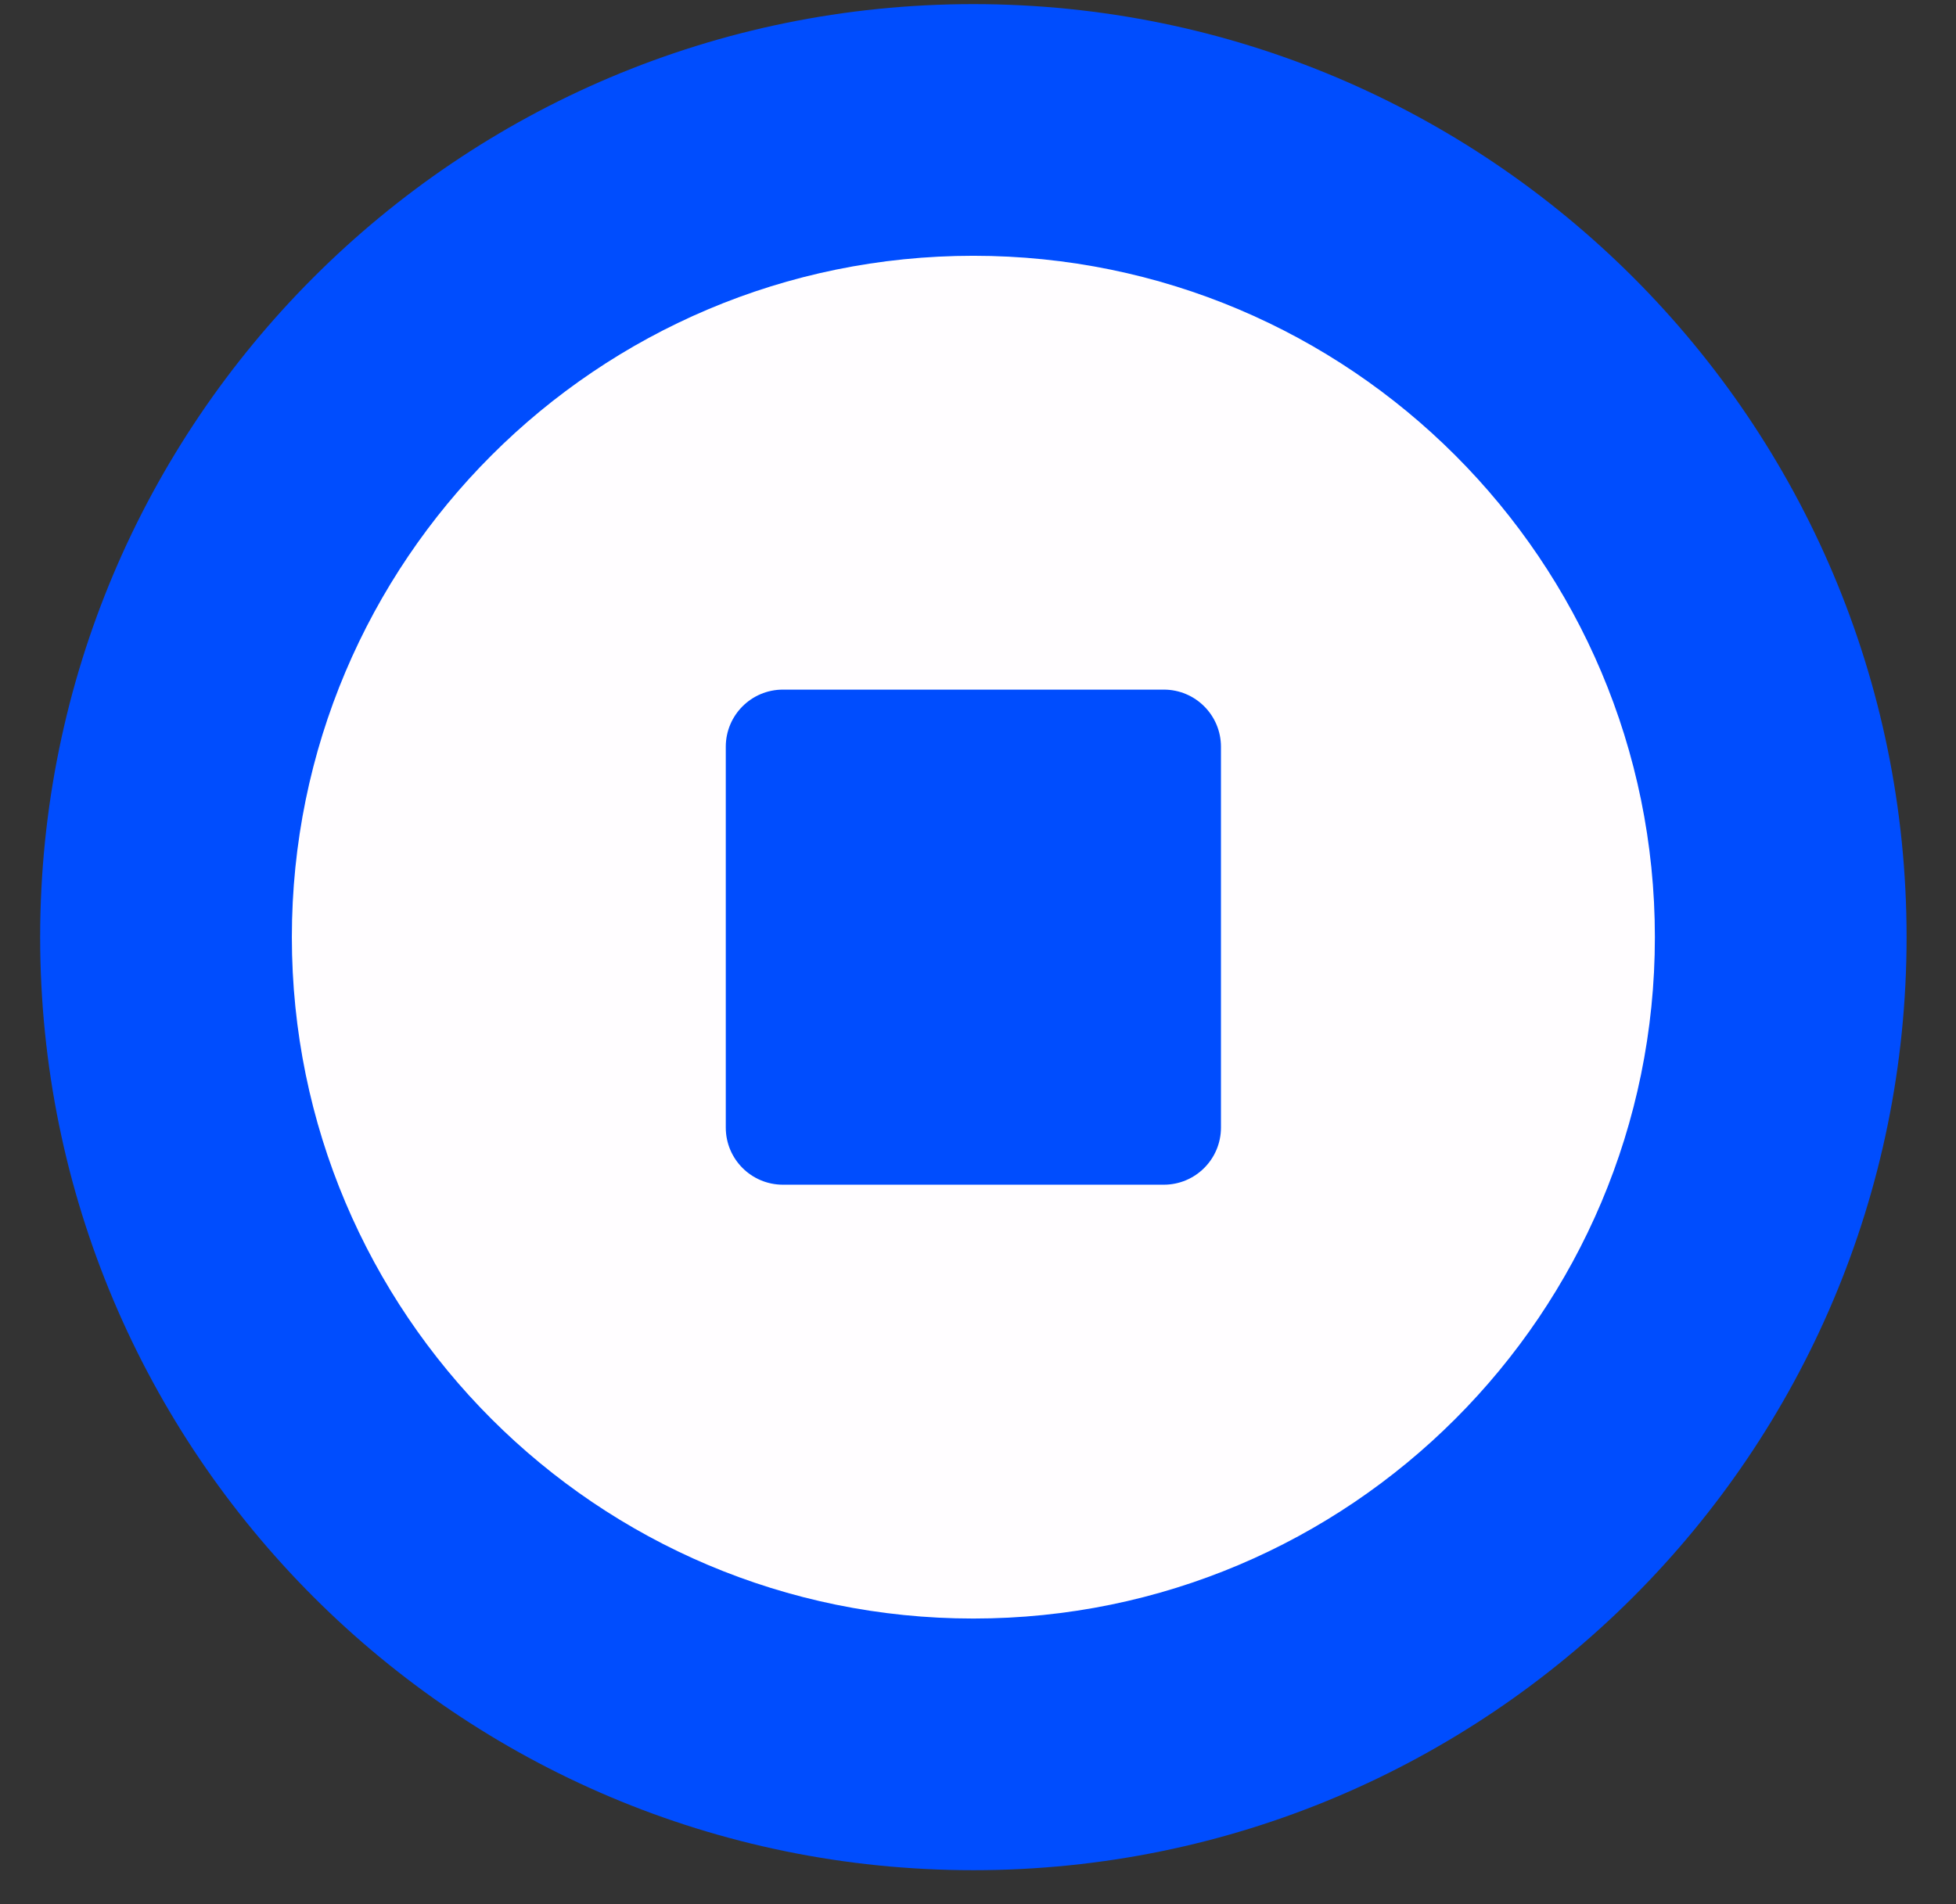 <svg width="38" height="37" viewBox="0 0 38 37" fill="none" xmlns="http://www.w3.org/2000/svg">
<rect x="0" y="0" width="38" height="37" fill="#333333" stroke="none"/>
<path d="M18.91 36.34C28.923 36.34 37.04 28.223 37.04 18.21C37.04 8.197 28.923 0.08 18.91 0.08C8.897 0.08 0.78 8.197 0.78 18.21C0.78 28.223 8.897 36.34 18.91 36.34Z" fill="#004DFE"/>
<path d="M18.91 31.45C26.222 31.45 32.15 25.522 32.15 18.21C32.15 10.898 26.222 4.97 18.91 4.97C11.598 4.97 5.67 10.898 5.67 18.21C5.67 25.522 11.598 31.45 18.91 31.45Z" fill="#FFFDFF"/>
<path d="M22.61 13.4H15.21C14.597 13.4 14.1 13.897 14.1 14.51V21.91C14.1 22.523 14.597 23.02 15.21 23.02H22.61C23.223 23.02 23.72 22.523 23.72 21.91V14.51C23.72 13.897 23.223 13.4 22.61 13.4Z" fill="#004DFE"/>
</svg>
